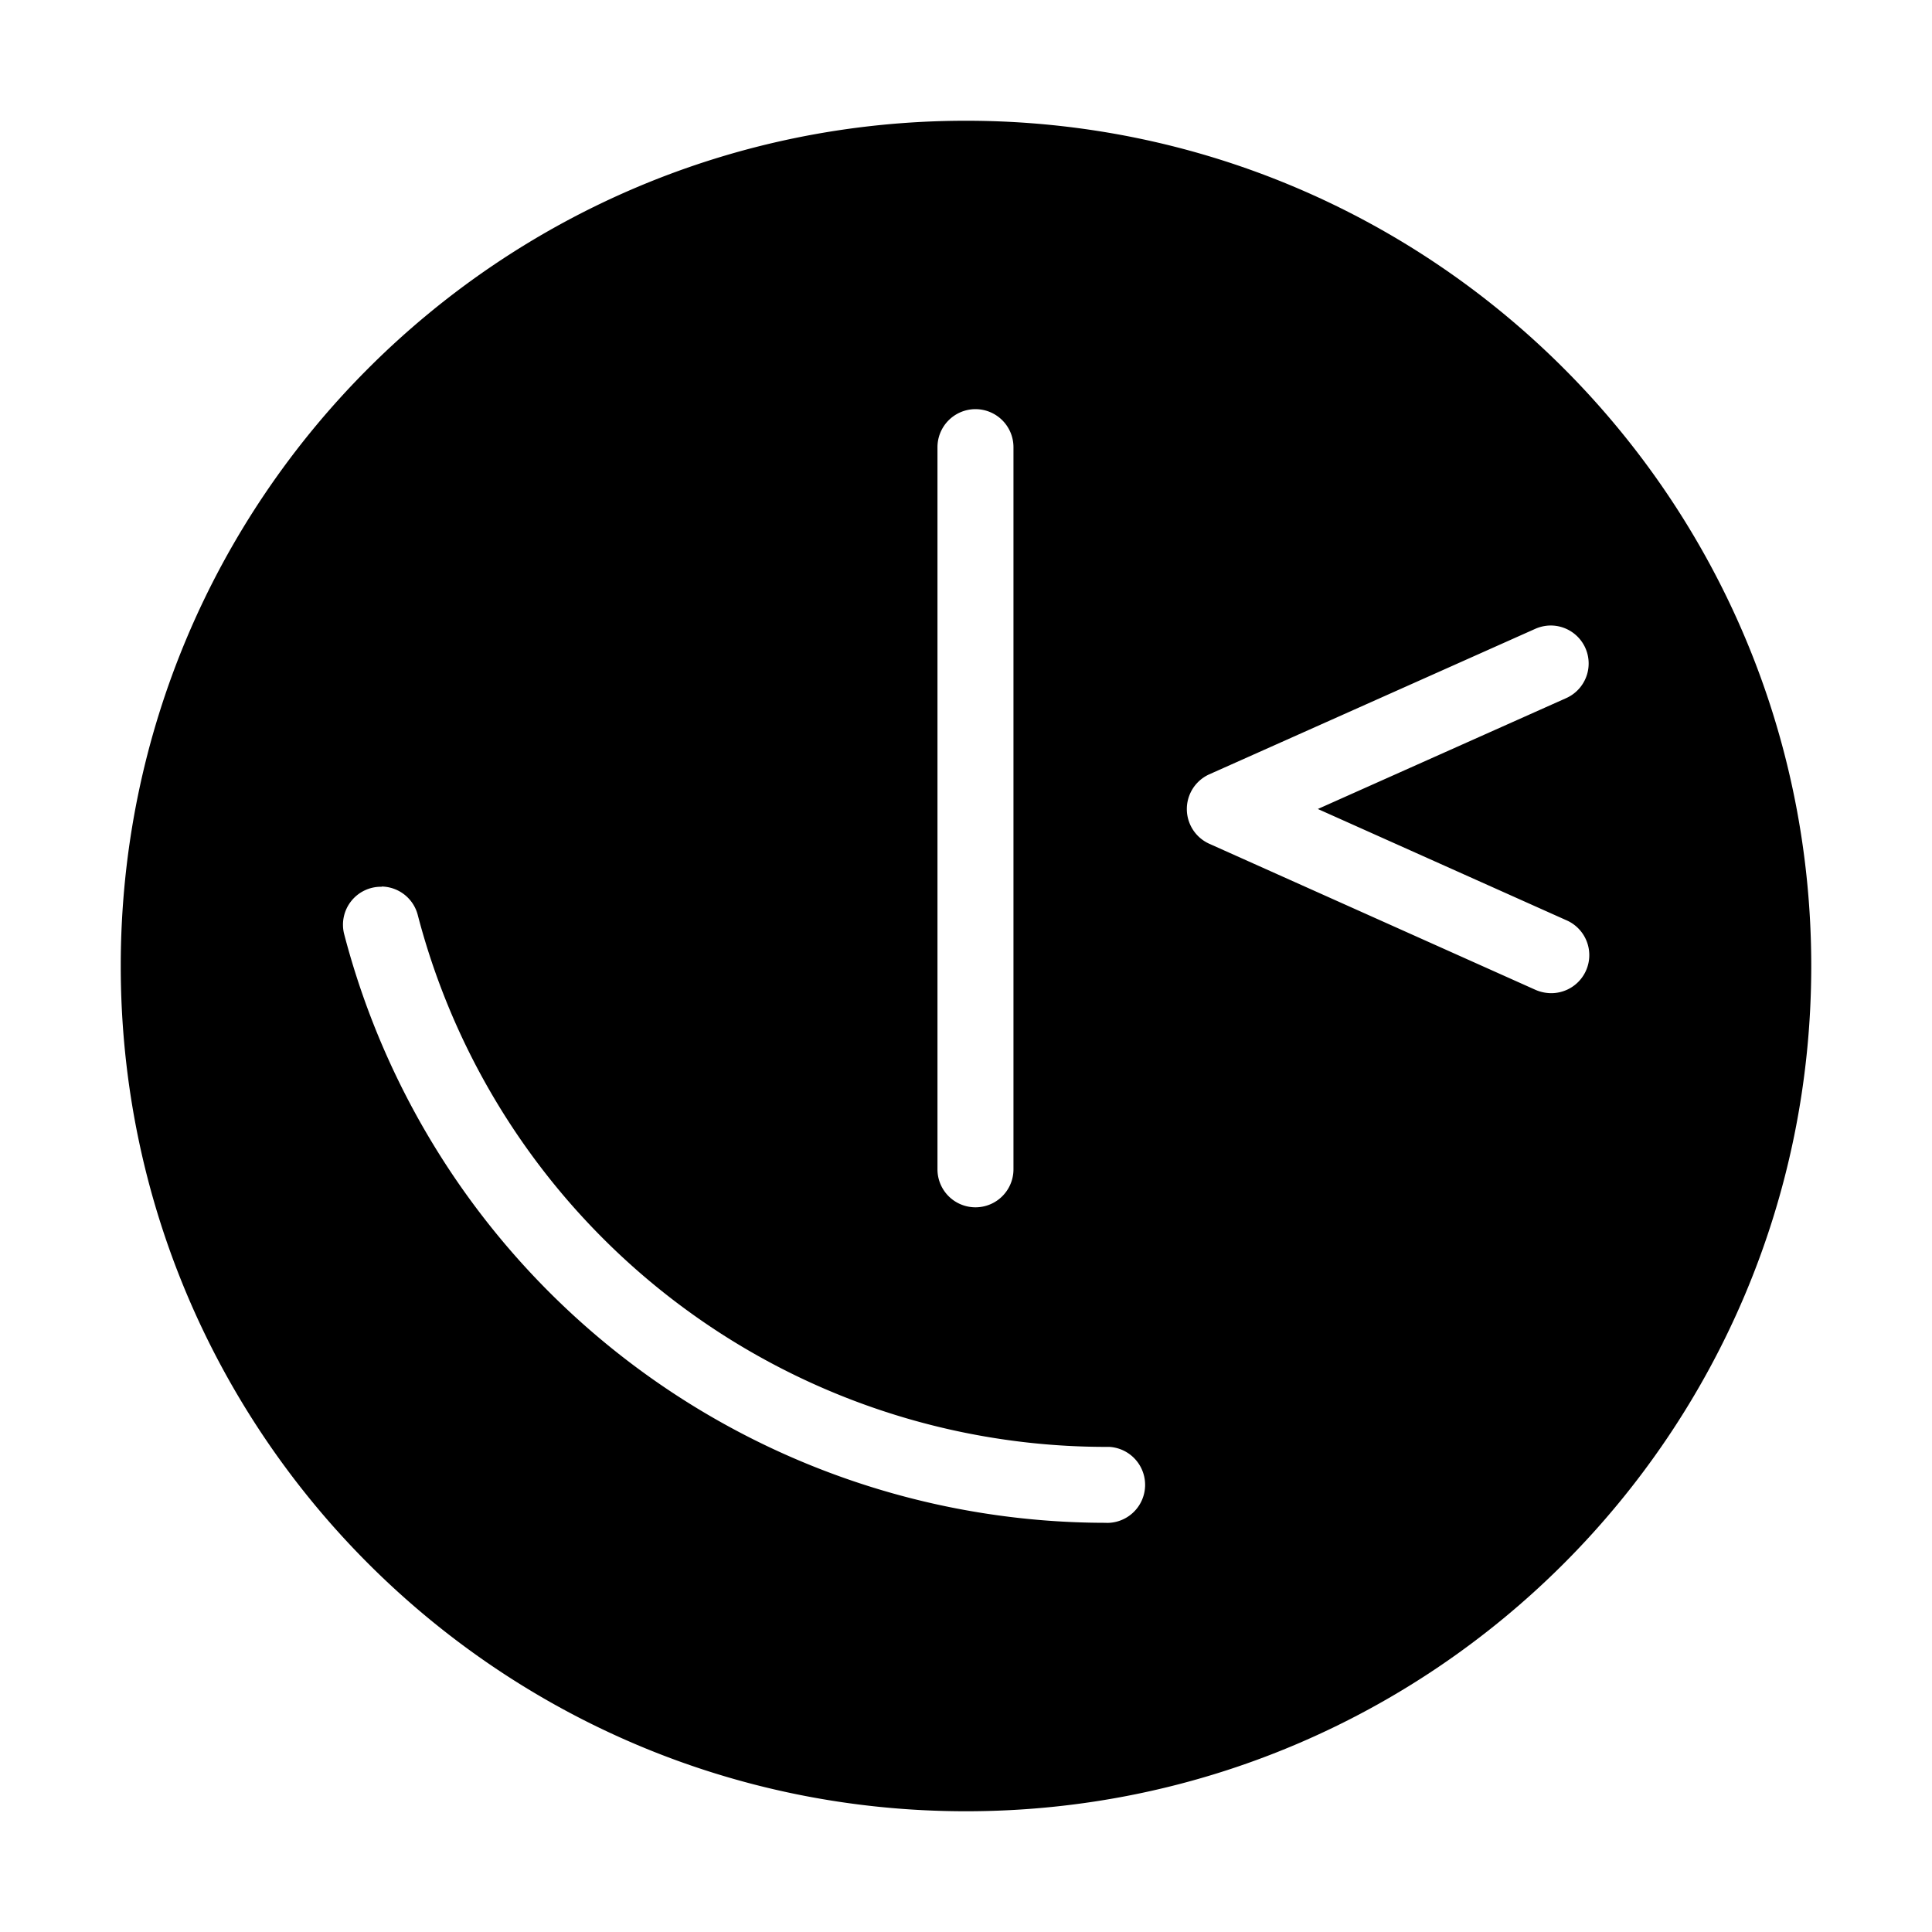 <svg xmlns="http://www.w3.org/2000/svg" class="ionicon" viewBox="0 0 512 512"><title>Logo FrontendMentor</title><path d="M256,32C132.29,32,32,132.29,32,256S132.29,480,256,480,480,379.71,480,256,379.71,32,256,32Zm-7.56,86.51a10.09,10.09,0,0,1,9.87-10.08h.19a10.08,10.08,0,0,1,10.08,10.08V309.88a10.07,10.07,0,1,1-20.14,0Zm44.77,285.05a208.66,208.66,0,0,1-202-156A10.06,10.06,0,0,1,101.15,235v-.06a10.06,10.06,0,0,1,9.55,7.5,188.53,188.53,0,0,0,182.51,141H294a10.08,10.08,0,0,1-.78,20.14ZM411,263.2a10.46,10.46,0,0,1-4.12-.9l-86.42-38.7a10.09,10.09,0,0,1,0-18.39l86.42-38.57a10.23,10.23,0,0,1,3.81-.87A10.06,10.06,0,0,1,415.08,185l-65.84,29.39,65.84,29.47A10.08,10.08,0,0,1,411,263.2Z"/></svg>